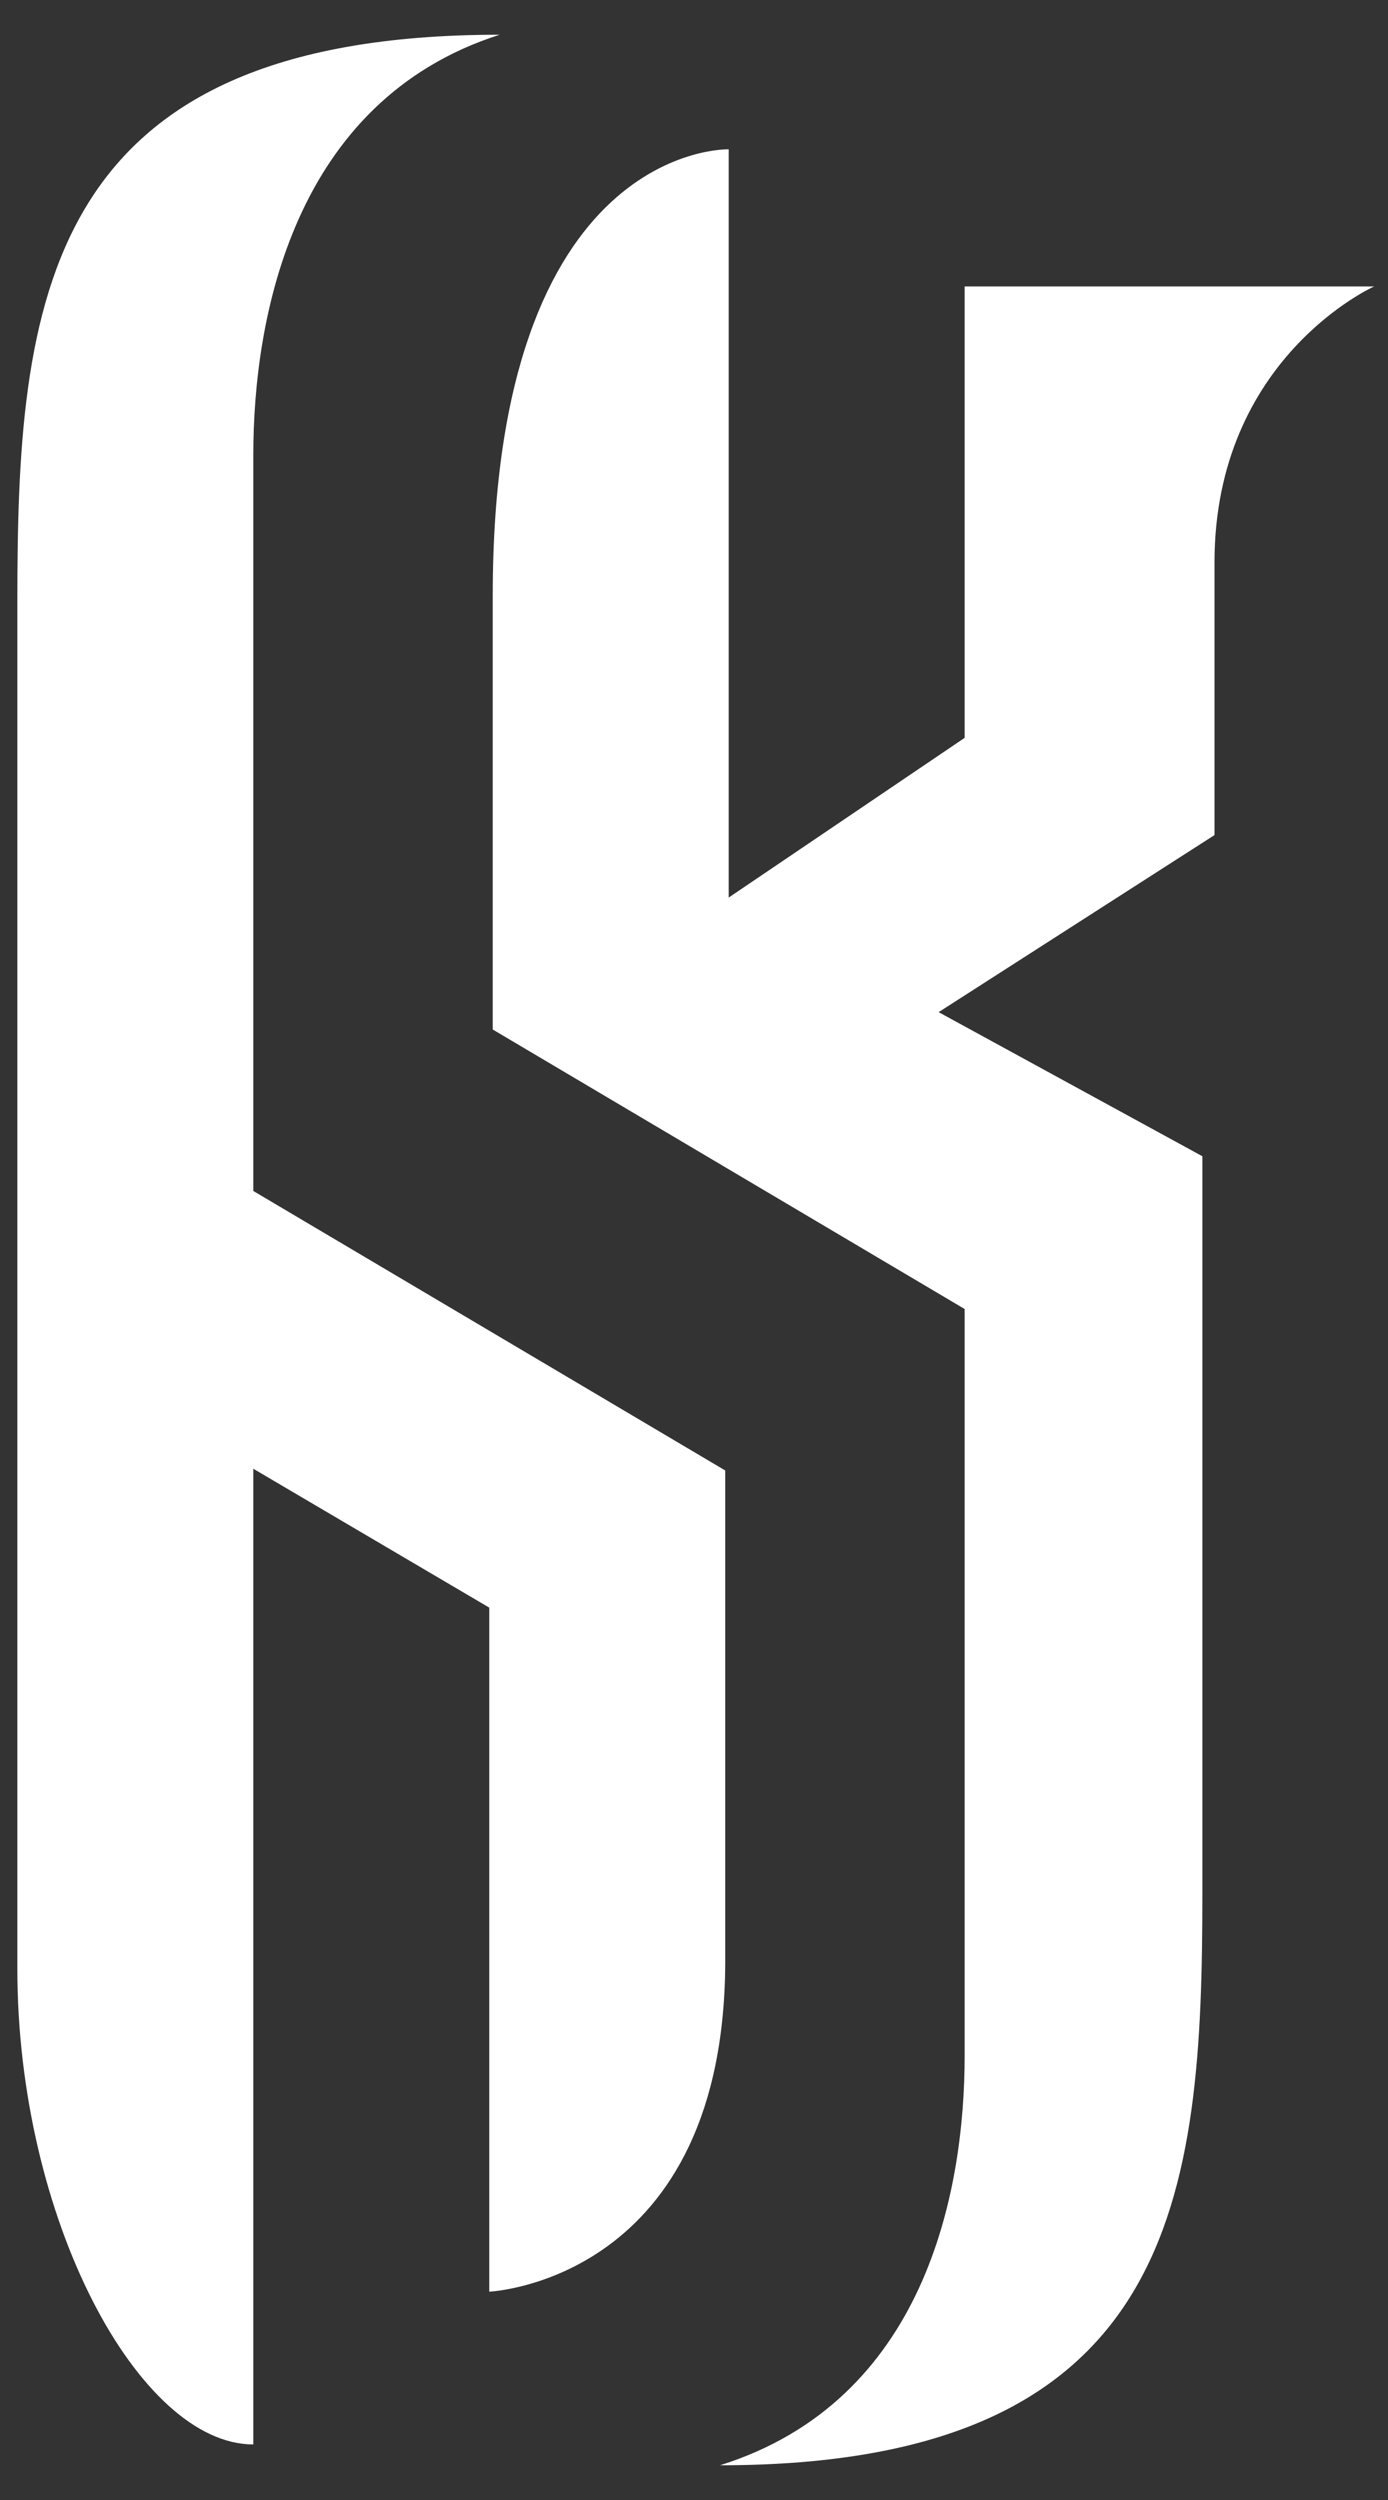 <?xml version="1.0" encoding="utf-8"?>
<!-- Generator: Adobe Illustrator 18.1.0, SVG Export Plug-In . SVG Version: 6.00 Build 0)  -->
<!DOCTYPE svg PUBLIC "-//W3C//DTD SVG 1.1//EN" "http://www.w3.org/Graphics/SVG/1.1/DTD/svg11.dtd">
<svg version="1.1" id="Layer_1" xmlns="http://www.w3.org/2000/svg" xmlns:xlink="http://www.w3.org/1999/xlink" x="0px" y="0px"
	 width="80px" height="144px" viewBox="0 0 80 144" enable-background="new 0 0 80 144" xml:space="preserve">
<rect x="0" y="0" width="80" height="144" fill="#333333" stroke="none"/>
<g>
	<g>
    <path fill="#fff" id="logo-path-left" d="M28.2,132V92.6l-13.6-8v56.2C8,140.8,1,127.8,1,113.4V34.7C1,17.5,2.3,2,28.8,2
			C16.9,5.8,14.6,18.3,14.6,26.2v42.4l27.2,16.1v28C41.9,131.4,28.2,132,28.2,132z"/>
	</g>
	<g>
    <path fill="#fff" id="logo-path-right" d="M55.6,16.6v25.9l-13.6,9.2V8.6c0,0-13.6-0.4-13.6,25.7v25l27.2,16.1v43c0,7.9-2.3,19.9-14.1,23.6
			c26.4,0,27.8-15.6,27.8-32.9V66.6l-15.2-8.3l15.9-10.2V32.4c0-11.8,9.2-15.9,9.2-15.9H55.6z"/>
	</g>
</g>
</svg>
